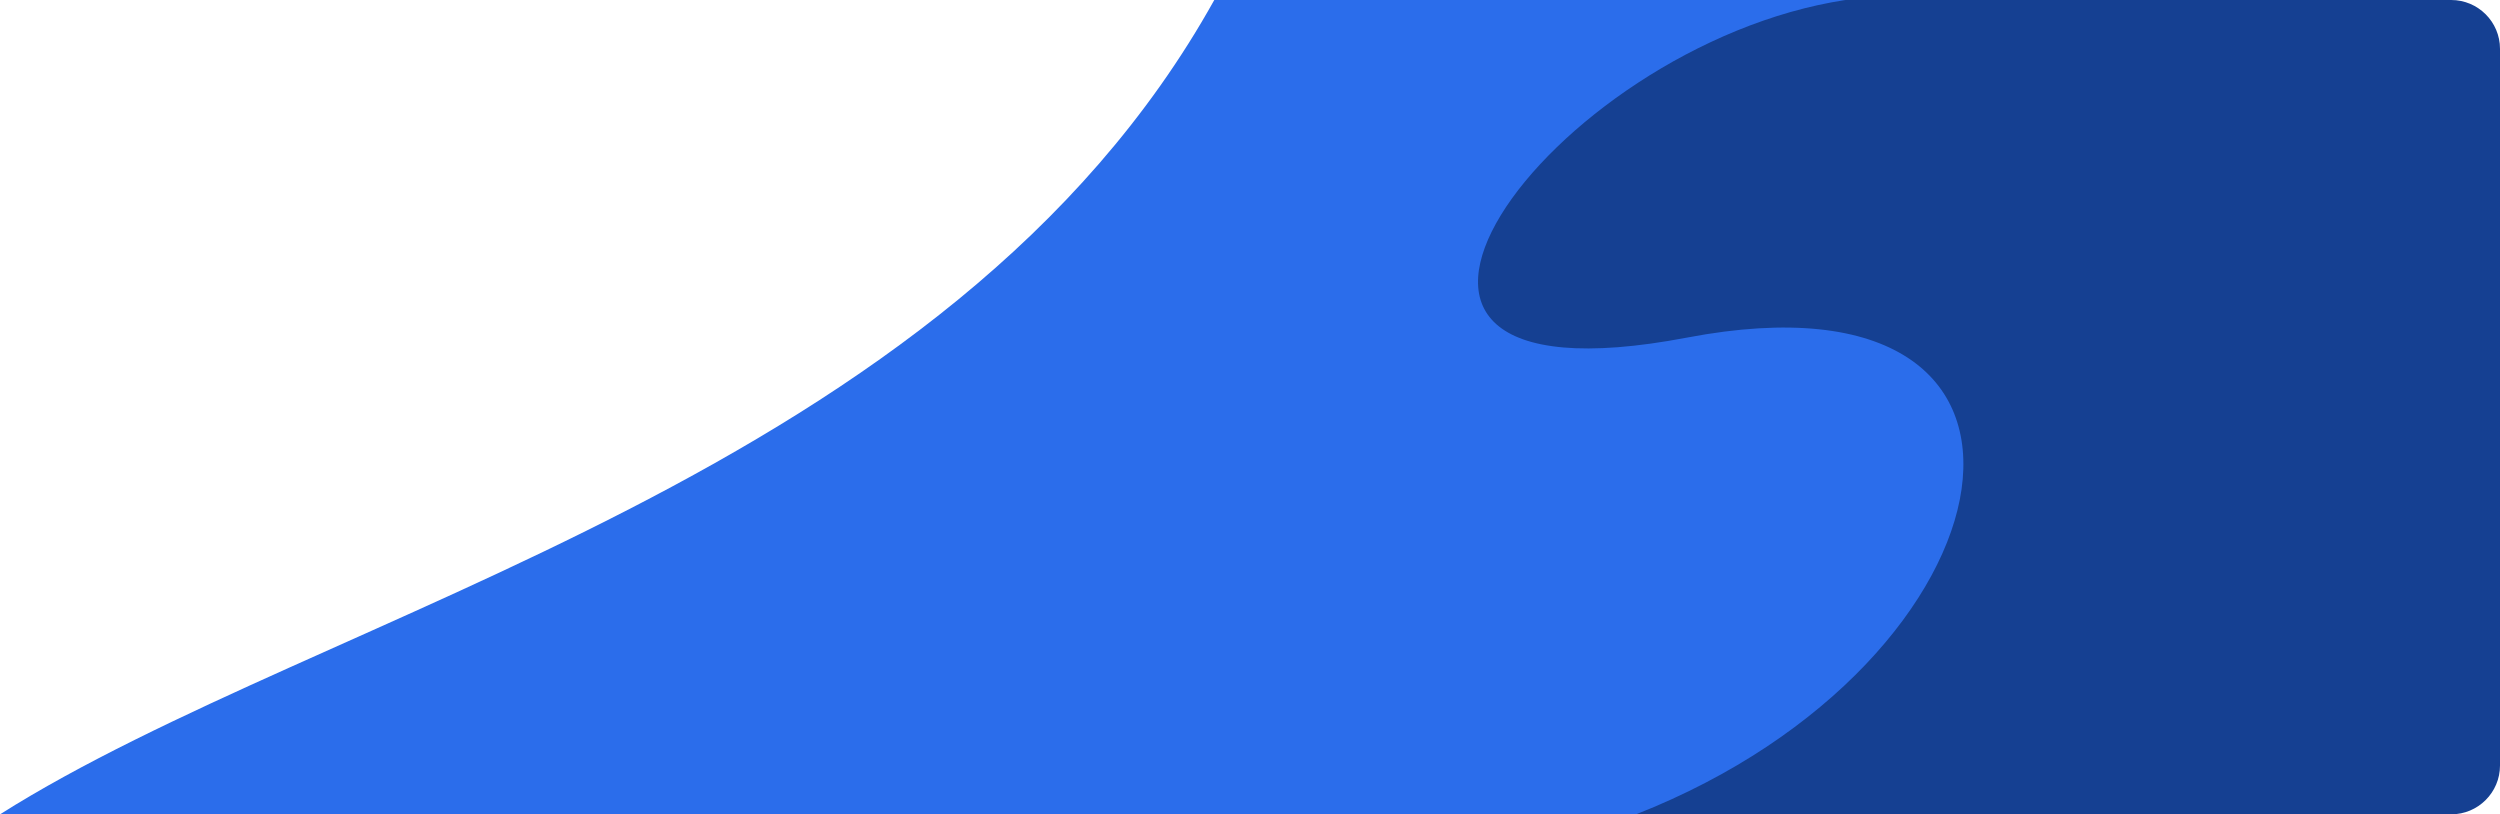 <svg width="614" height="200" viewBox="0 0 614 200" fill="none" xmlns="http://www.w3.org/2000/svg">
<path d="M298.228 0H483V200H0C79.772 149.578 233.019 117.139 298.228 0Z" fill="#2B6DEB"/>
<path d="M414.323 82.915C313.187 102.192 380.594 11.065 453.234 0H507.155H602C608.627 0 614 5.373 614 12V188C614 194.627 608.627 200 602 200H401.813C497.187 162.49 515.46 63.637 414.323 82.915Z" fill="#154092"/>
</svg>
